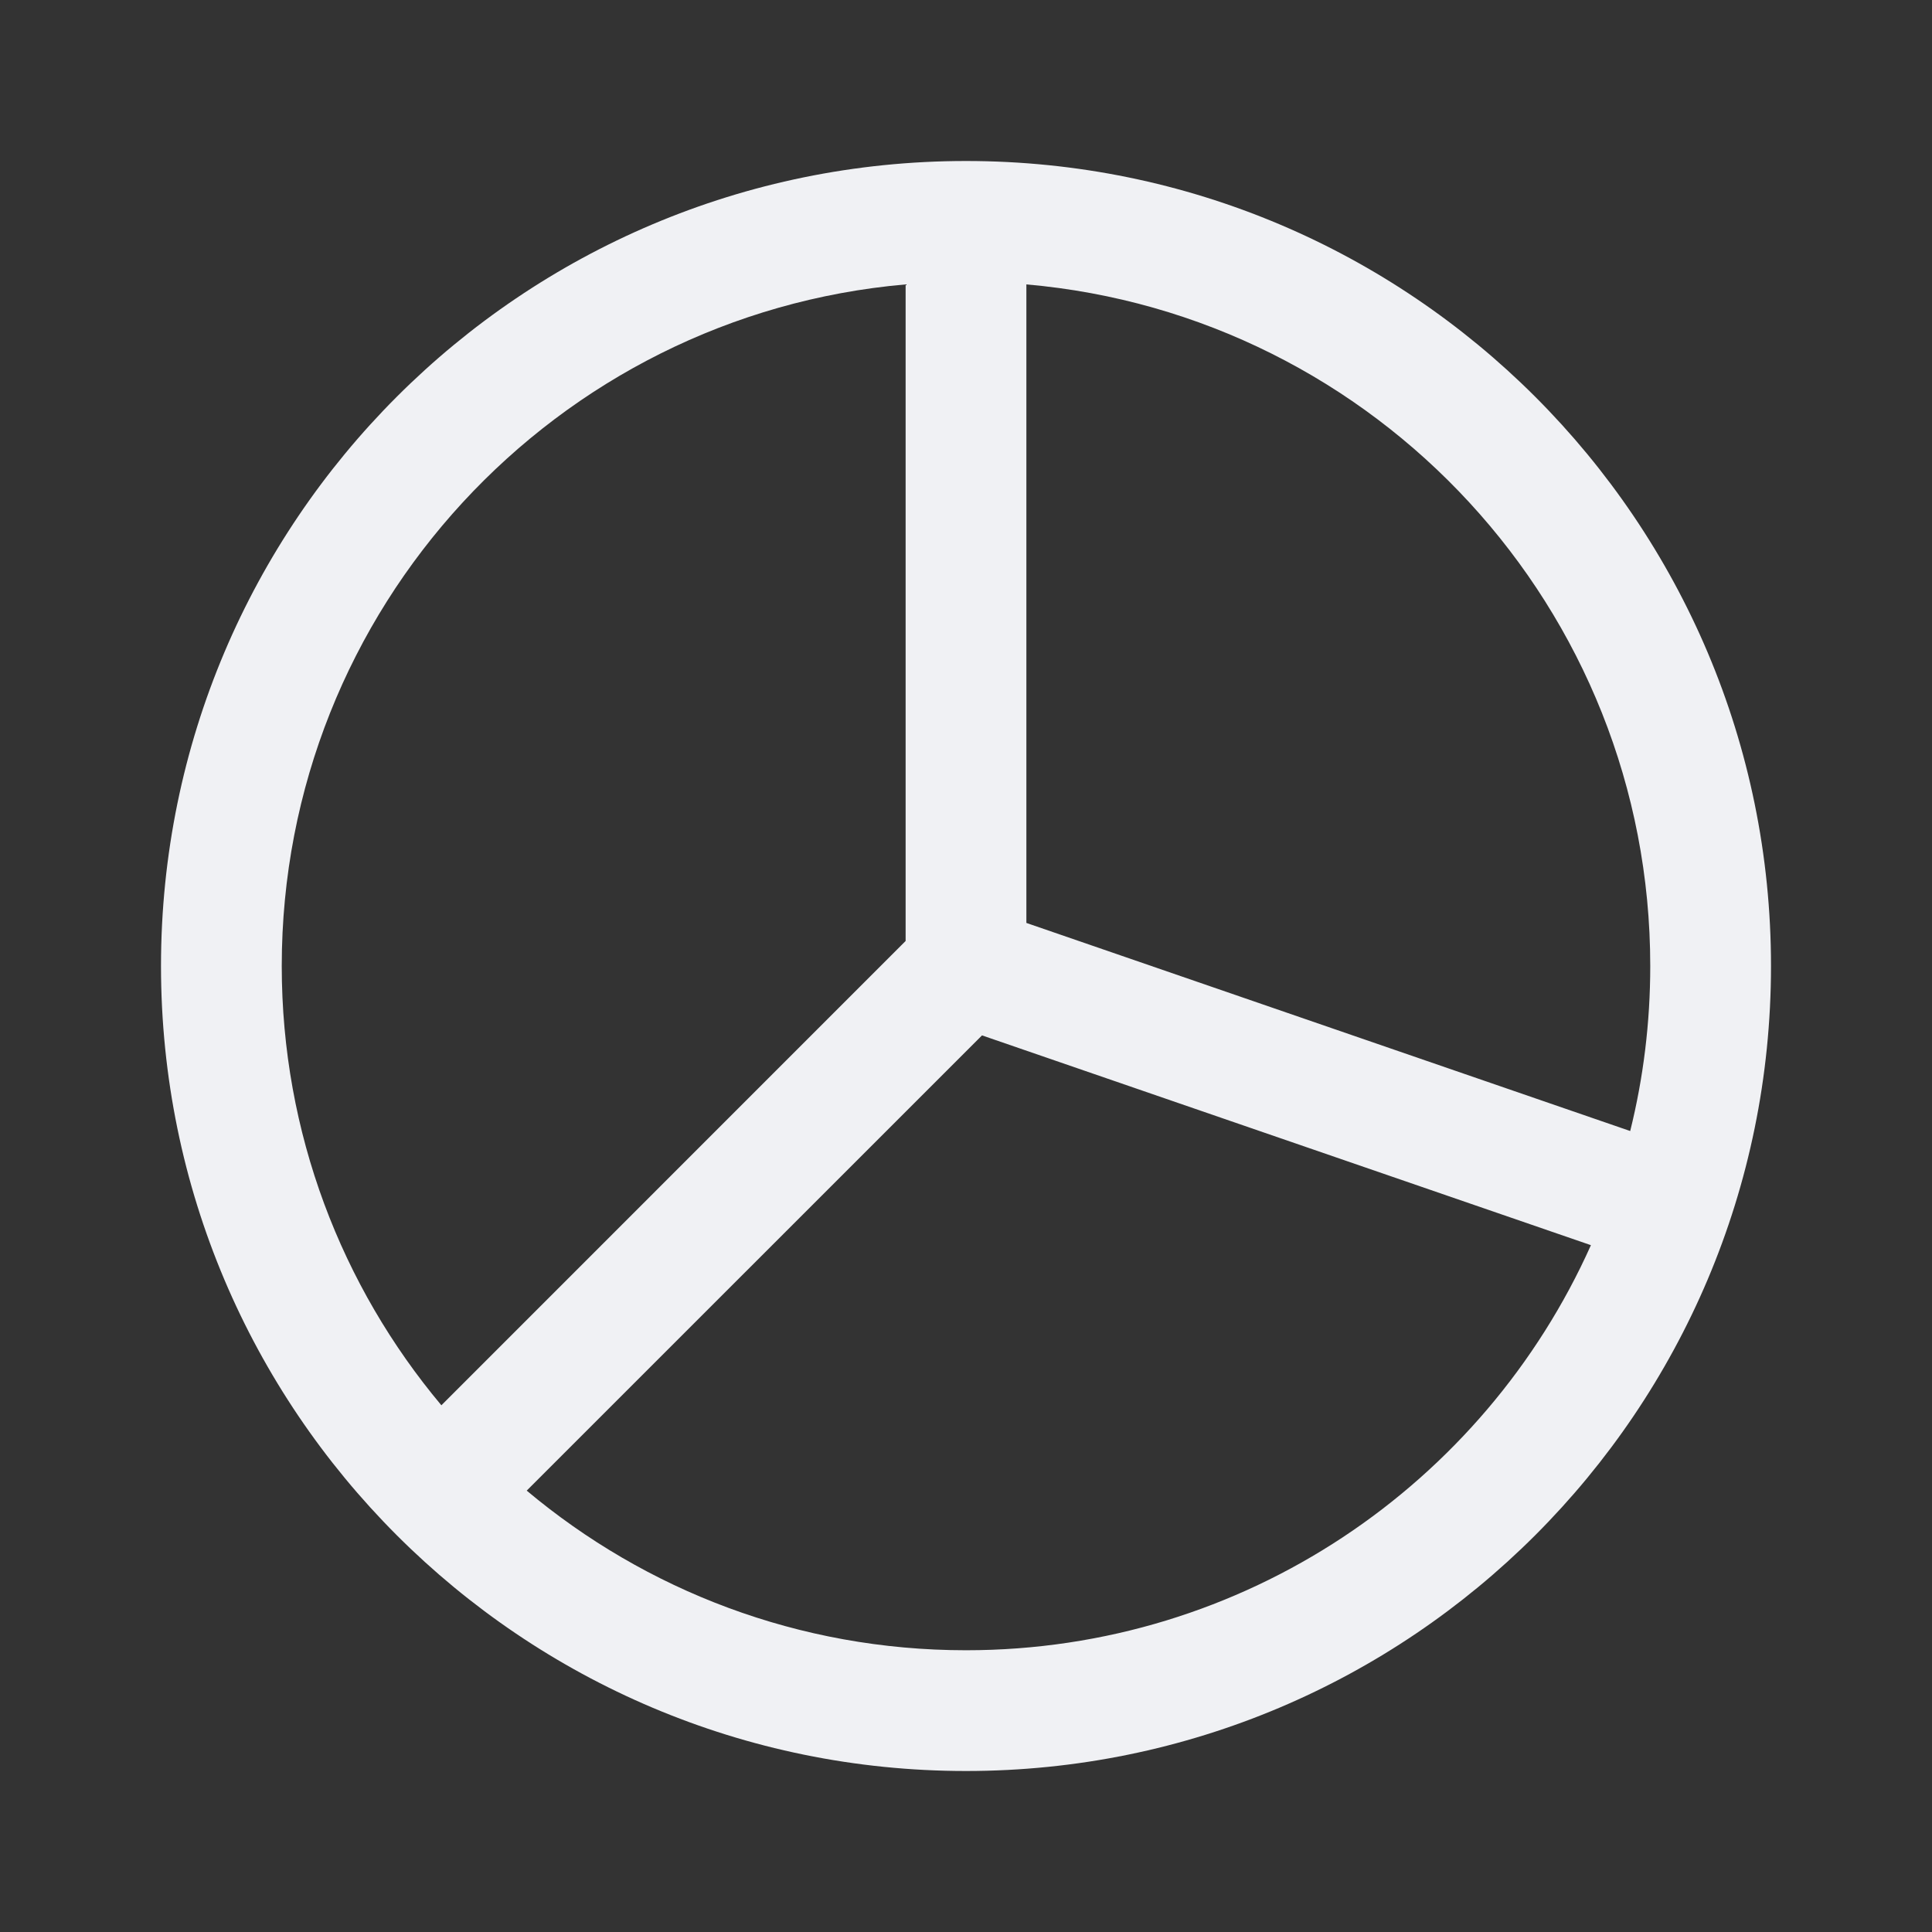 <svg width="80" height="80" viewBox="0 0 24 24" fill="#f0f1f4" xmlns="http://www.w3.org/2000/svg" transform="rotate(0 0 0)">
<rect x="0" y="0" width="24" height="24" fill="#333333" stroke="none"/>
<path fill-rule="evenodd" clip-rule="evenodd" d="M12 2C6.477 2 2 6.477 2 12C2 17.523 6.477 22 12 22C17.523 22 22 17.523 22 12C22 6.477 17.523 2 12 2ZM11.25 3.533C6.907 3.912 3.5 7.558 3.5 12C3.5 14.077 4.245 15.98 5.483 17.457L11.25 11.689V3.533ZM6.543 18.517C8.02 19.755 9.923 20.5 12 20.5C15.459 20.5 18.436 18.434 19.763 15.468L12.199 12.862L6.543 18.517ZM20.251 14.05C20.414 13.393 20.5 12.707 20.5 12C20.5 7.558 17.093 3.912 12.75 3.533V11.465L20.251 14.05Z" fill="#f0f1f4"/>
</svg>
